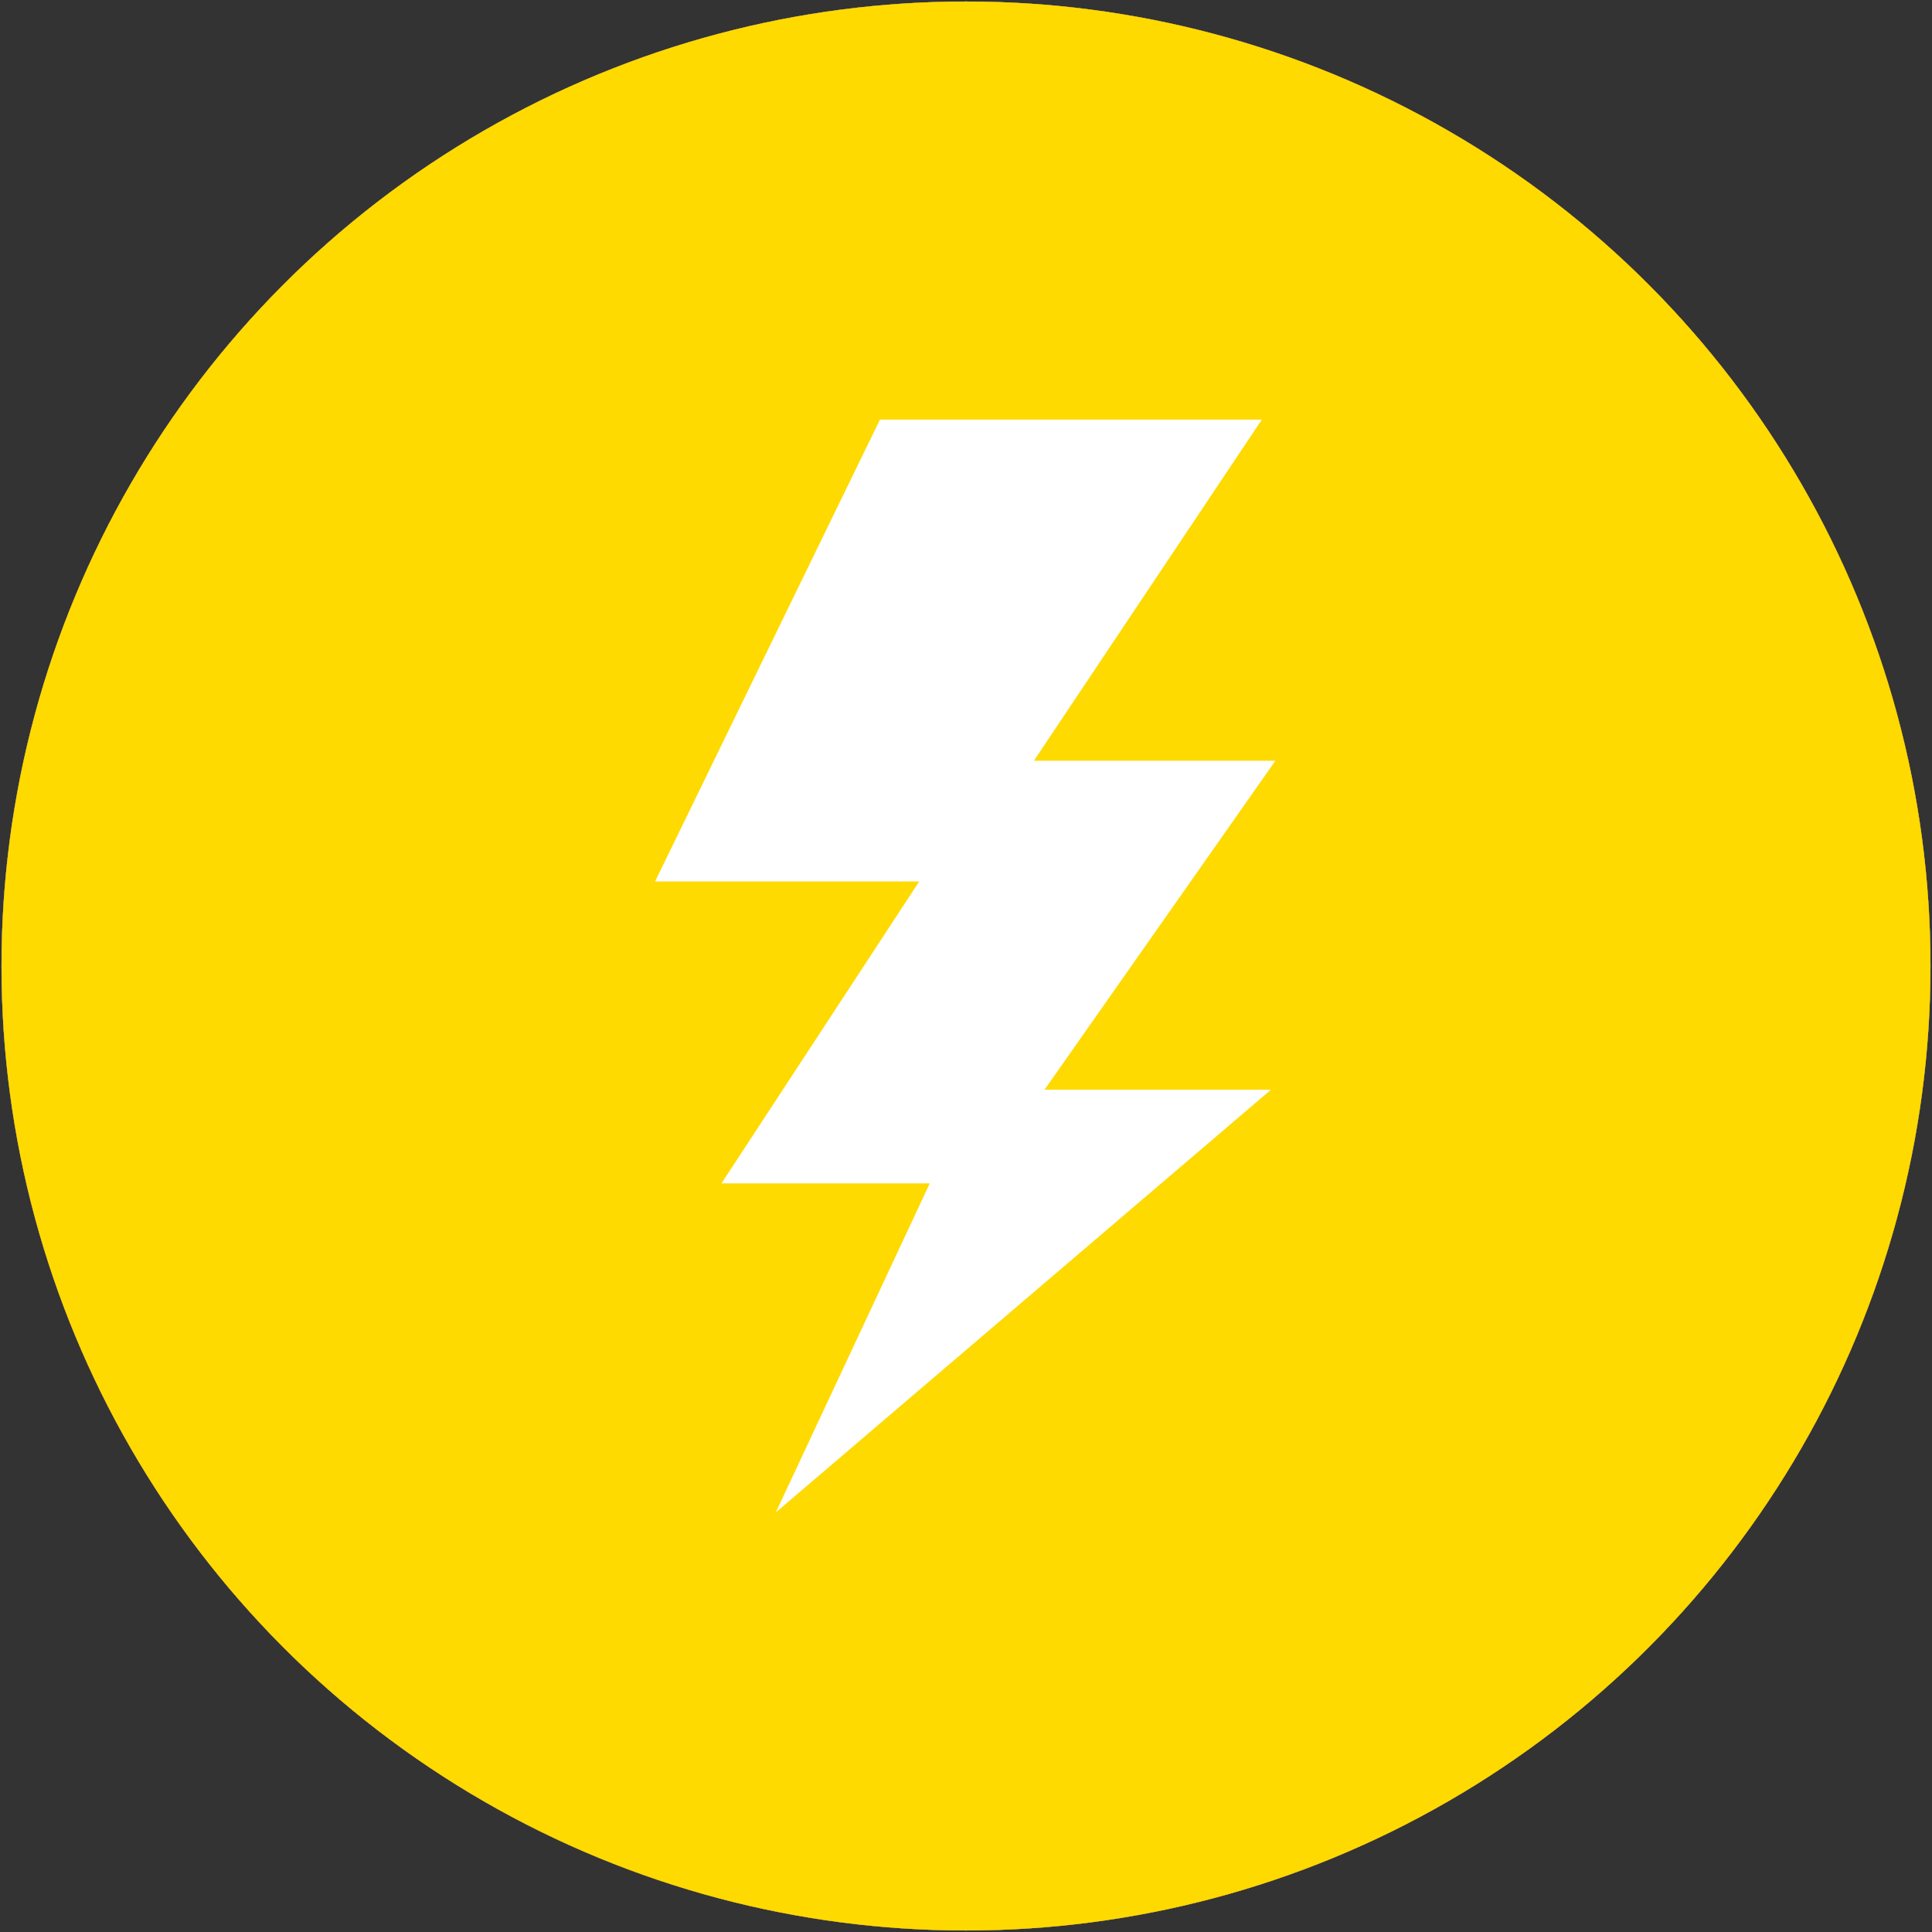 <?xml version="1.0" encoding="utf-8"?>
<!-- Generator: Adobe Illustrator 18.1.1, SVG Export Plug-In . SVG Version: 6.00 Build 0)  -->
<!DOCTYPE svg PUBLIC "-//W3C//DTD SVG 1.1//EN" "http://www.w3.org/Graphics/SVG/1.1/DTD/svg11.dtd">
<svg version="1.1" id="Layer_1" xmlns:x="http://ns.adobe.com/Extensibility/1.0/" xmlns:i="http://ns.adobe.com/AdobeIllustrator/10.0/" xmlns:graph="http://ns.adobe.com/Graphs/1.0/"
	 xmlns="http://www.w3.org/2000/svg" xmlns:xlink="http://www.w3.org/1999/xlink" x="0px" y="0px" viewBox="0 0 128 128"
	 enable-background="new 0 0 128 128" xml:space="preserve">
<rect x="0" y="0" width="128" height="128" fill="#333333" stroke="none"/>
<g>
	<circle fill="#5BB247" cx="64" cy="64" r="63.9"/>
	<g>
		<path fill="#FFFFFF" d="M64,51.2c16.7-14.8,0.1-31.7,0-31.8C63.9,19.4,47.3,36.4,64,51.2z"/>
		<path fill="#FFFFFF" d="M62.9,59.9c-6-21.5-28.5-14-28.6-13.9C34.3,46.1,42.3,68.4,62.9,59.9z"/>
		<path fill="#FFFFFF" d="M65,77.7c20.6,8.5,28.6-13.8,28.6-13.9C93.5,63.7,71.1,56.2,65,77.7z"/>
		<path fill="#FFFFFF" d="M34.3,63.8c0,0.1,8,22.4,28.6,13.9C56.9,56.2,34.4,63.7,34.3,63.8z"/>
		<path fill="#FFFFFF" d="M65,59.9C85.6,68.4,93.6,46.1,93.7,46C93.5,46,71.1,38.4,65,59.9z"/>
		<path fill="#FFFFFF" d="M64,81.9c-1.1,0-2,0.9-2,2v22.8c0,1.1,0.9,2,2,2c1.1,0,2-0.9,2-2V83.9C66,82.8,65.1,81.9,64,81.9z"/>
	</g>
</g>
<g>
	<circle fill="#1C5477" cx="64" cy="64" r="63.9"/>
	<path fill="#FFFFFF" d="M86.8,32.8H41.1c-5.9,0-10.8,4.9-10.8,10.9V70c0,6,4.8,10.9,10.8,10.9h8.4l0.1,14.3l19.7-14.3h17.5
		c5.9,0,10.8-4.9,10.8-10.9V43.7C97.6,37.7,92.8,32.8,86.8,32.8z M88,66.6H54.4v-4.8H88V66.6z M88,56.9H54.3v-4.8H88V56.9z"/>
</g>
<g>
	<circle fill="#2B78BE" cx="64" cy="64" r="63.9"/>
	<path fill="#FFFFFF" d="M84.9,67.8C76.9,49.1,65,29,65,29C48.5,46.5,42.5,64.6,41.7,69.5C38.1,97.5,63,98.9,63,98.9s1.7,0.2,3.7,0
		C91.6,94.7,86.9,73.4,84.9,67.8z M57.4,66.6c-0.7-0.1-1.3-0.2-1.3-0.2s-8.3-1.8-5.5-11c0.6-1.6,3.6-7.4,10-12.3
		c0,0,2.9,7.4,4.6,14.1C65.6,59.2,66,66.6,57.4,66.6z"/>
</g>
<g>
	<circle fill="#CB2027" cx="64" cy="64" r="63.9"/>
	<g>
		<rect x="34.6" y="55.2" fill="#FFFFFF" width="58.7" height="17.7"/>
		<rect x="55.1" y="34.6" fill="#FFFFFF" width="17.7" height="58.7"/>
	</g>
</g>
<g>
	<circle fill="#2CAFBC" cx="64" cy="64" r="63.9"/>
	<path fill="#FFFFFF" d="M32.8,75.8l-1.6,11.2l-1.6,11.2l11.2-1.6L52,94.9l-9.6-9.6L32.8,75.8z M55.1,85.3l-3.2-3.2l28.7-28.7
		L74.3,47L45.5,75.7l-3.2-3.2l28.7-28.7l-3.2-3.2L36,72.5l19.1,19.1L87,59.8l-3.2-3.2L55.1,85.3z M96.9,44L84.2,31.3
		c-1.8-1.8-4.6-1.8-6.2-0.1c-0.1,0.1-0.2,0.3-0.3,0.5l-0.1-0.1l-6.1,6.1l19.1,19.1l6.1-6.1l-0.1-0.1c0.2-0.1,0.3-0.2,0.5-0.3
		C98.7,48.6,98.7,45.8,96.9,44z"/>
</g>
<g>
	<circle fill="#1D4923" cx="64" cy="64" r="63.9"/>
	<g>
		<path fill="#FFFFFF" d="M58.7,104.4V95c-6.6-0.3-13.1-2.1-16.8-4.3l3-11.6c4.2,2.3,10,4.4,16.4,4.4c5.6,0,9.5-2.2,9.5-6.1
			c0-3.8-3.2-6.1-10.5-8.6c-10.6-3.6-17.8-8.5-17.8-18.1c0-8.7,6.1-15.5,16.7-17.6v-9.4h9.7v8.7c6.6,0.3,11.1,1.7,14.4,3.3
			l-2.9,11.2c-2.6-1.1-7.1-3.4-14.3-3.4c-6.4,0-8.5,2.8-8.5,5.5c0,3.3,3.5,5.3,11.9,8.5C81.3,61.6,86,67.1,86,76
			c0,8.8-6.2,16.3-17.6,18.3v10.1H58.7z"/>
	</g>
</g>
<g>
	<circle fill="#F36F2D" cx="64" cy="64" r="63.9"/>
	<path fill="#FFFFFF" d="M94.3,59.3l-2.9-19.9c0,0-0.5-11.3-26.6-12.7v0c0,0,0,0-0.2,0c-0.2,0-0.6,0-1.4,0c-0.2,0-0.2,0-0.2,0v0
		C37,28.1,36.5,39.5,36.5,39.5l-2.9,19.9v32.4h5.1c-0.1,0.3-0.1,0.6-0.1,0.9v4.2c0,2.4,2,4.4,4.4,4.4c2.4,0,4.4-2,4.4-4.4v-4.2
		c0-0.3,0-0.6-0.1-0.9l16.7,0l16.7,0c-0.1,0.3-0.1,0.6-0.1,0.9v4.2c0,2.4,2,4.4,4.4,4.4c2.4,0,4.4-2,4.4-4.4v-4.2
		c0-0.3,0-0.6-0.1-0.9h5.1V59.3z M52.1,31.8h23.6c0.6,0,1,0.5,1,1c0,0.6-0.4,1-1,1H52.1c-0.6,0-1-0.4-1-1
		C51.1,32.3,51.6,31.8,52.1,31.8z M43,82.2c-2.4,0-4.3-1.9-4.3-4.3c0-2.4,1.9-4.3,4.3-4.3c2.4,0,4.3,1.9,4.3,4.3
		C47.3,80.2,45.4,82.2,43,82.2z M64,62.8l-0.9,0v0l-21.7,0.1c0,0-2.6,0.5-2.4-2.8c0.6-6.4,2.2-17.9,2.2-17.9s0-2.1,3-2.1
		c2.3,0,13.8,0,18.9,0c0.7,0,1.3,0,1.7,0c5.1,0,16.6,0,18.9,0c3,0,3,2.1,3,2.1S88.4,53.6,89,60c0.2,3.3-2.4,2.8-2.4,2.8l-21.7-0.1v0
		L64,62.8z M85,82.2c-2.4,0-4.3-1.9-4.3-4.3c0-2.4,1.9-4.3,4.3-4.3c2.4,0,4.3,1.9,4.3,4.3C89.3,80.2,87.3,82.2,85,82.2z"/>
</g>
<g>
	<circle fill="#FEDA00" cx="64" cy="64" r="63.9"/>
	<polygon fill="#FFFFFF" points="68.5,50.4 83.6,27.8 58.3,27.8 43.4,58.4 60.9,58.4 47.8,78.4 61.6,78.4 51.4,100.2 84.2,72.2 
		69.2,72.2 84.5,50.4 	"/>
</g>
</svg>
